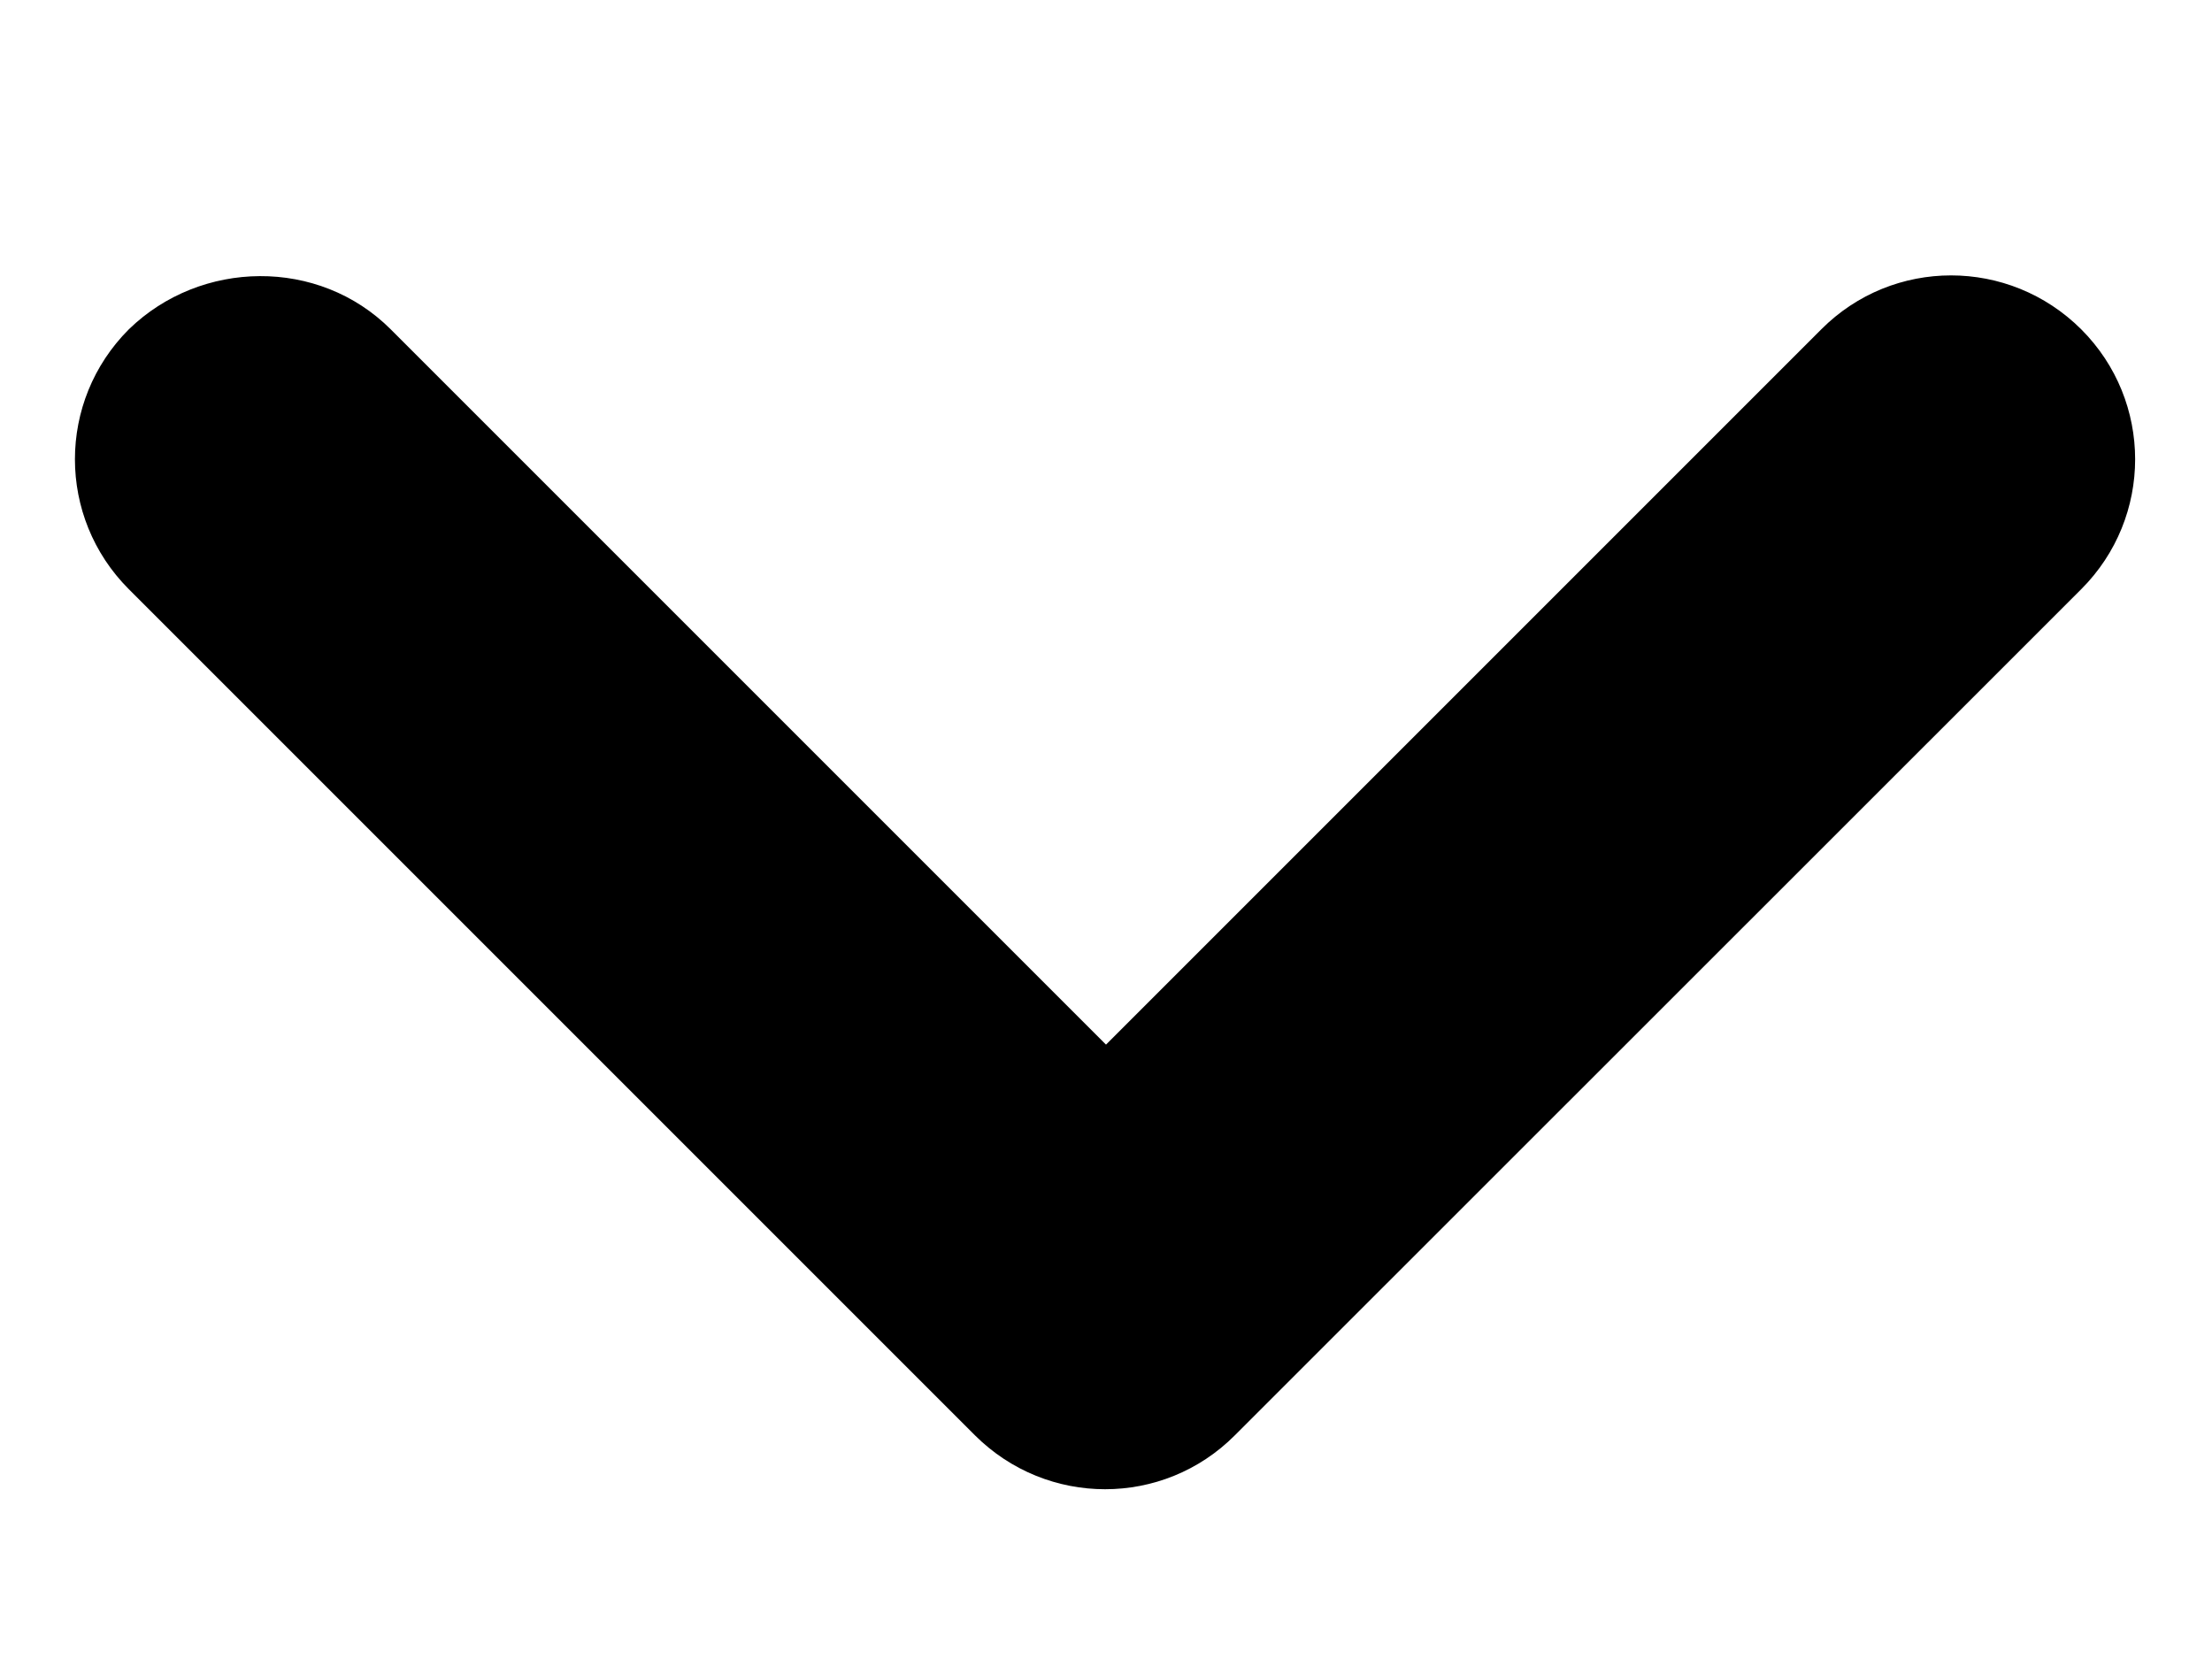 <svg width="8" height="6" viewBox="0 0 8 6" fill="none" xmlns="http://www.w3.org/2000/svg">
<path d="M1.413 1.191L4 3.778L6.587 1.191C6.846 0.931 7.266 0.931 7.527 1.191C7.787 1.451 7.787 1.871 7.527 2.131L4.466 5.191C4.207 5.451 3.787 5.451 3.526 5.191L0.466 2.131C0.206 1.871 0.206 1.451 0.466 1.191C0.726 0.938 1.153 0.931 1.413 1.191Z" fill="black"/>
</svg>
